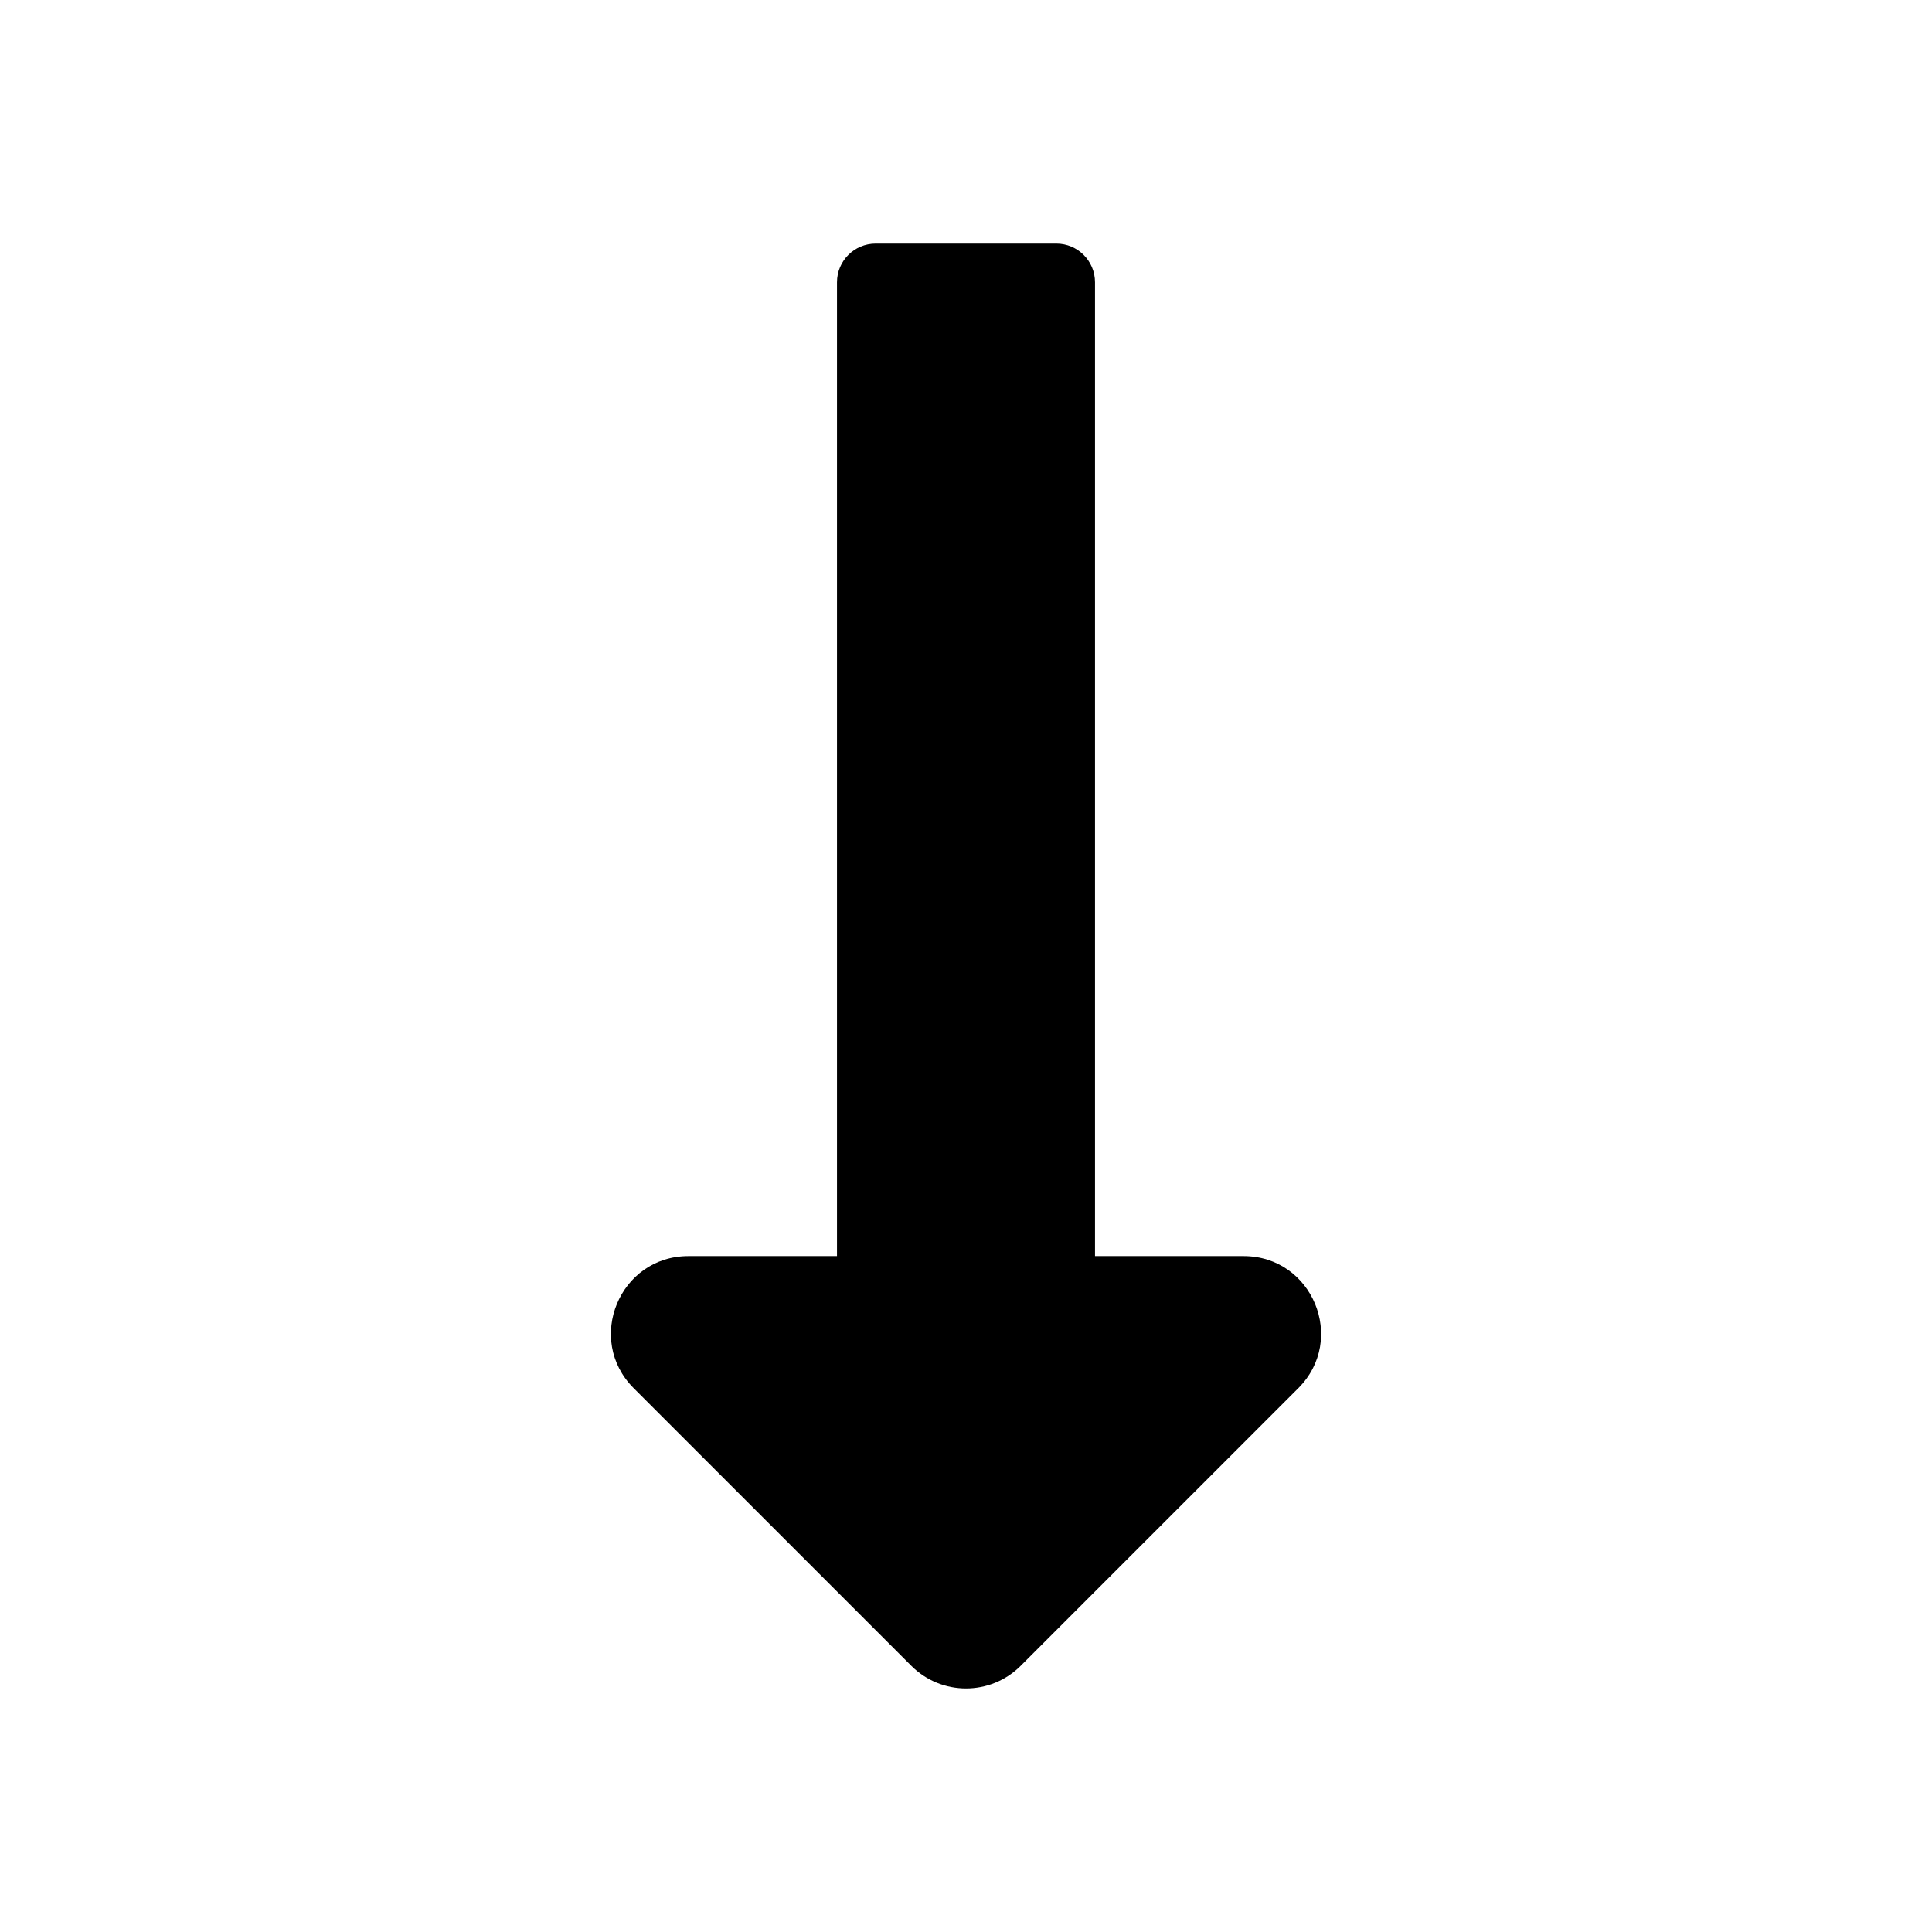 <svg xmlns="http://www.w3.org/2000/svg" width="100%" height="100%" viewBox="0 0 599.04 599.04"><path d="M339.52 389.461V87.52c0-6.627-5.373-12-12-12h-56c-6.627 0-12 5.373-12 12v301.941H213.461c-21.382 0-32.09 25.851-16.971 40.971l86.059 86.059c9.373 9.373 24.569 9.373 33.941 0l86.059-86.059c15.119-15.119 4.411-40.971-16.971-40.971H339.52z" /></svg>